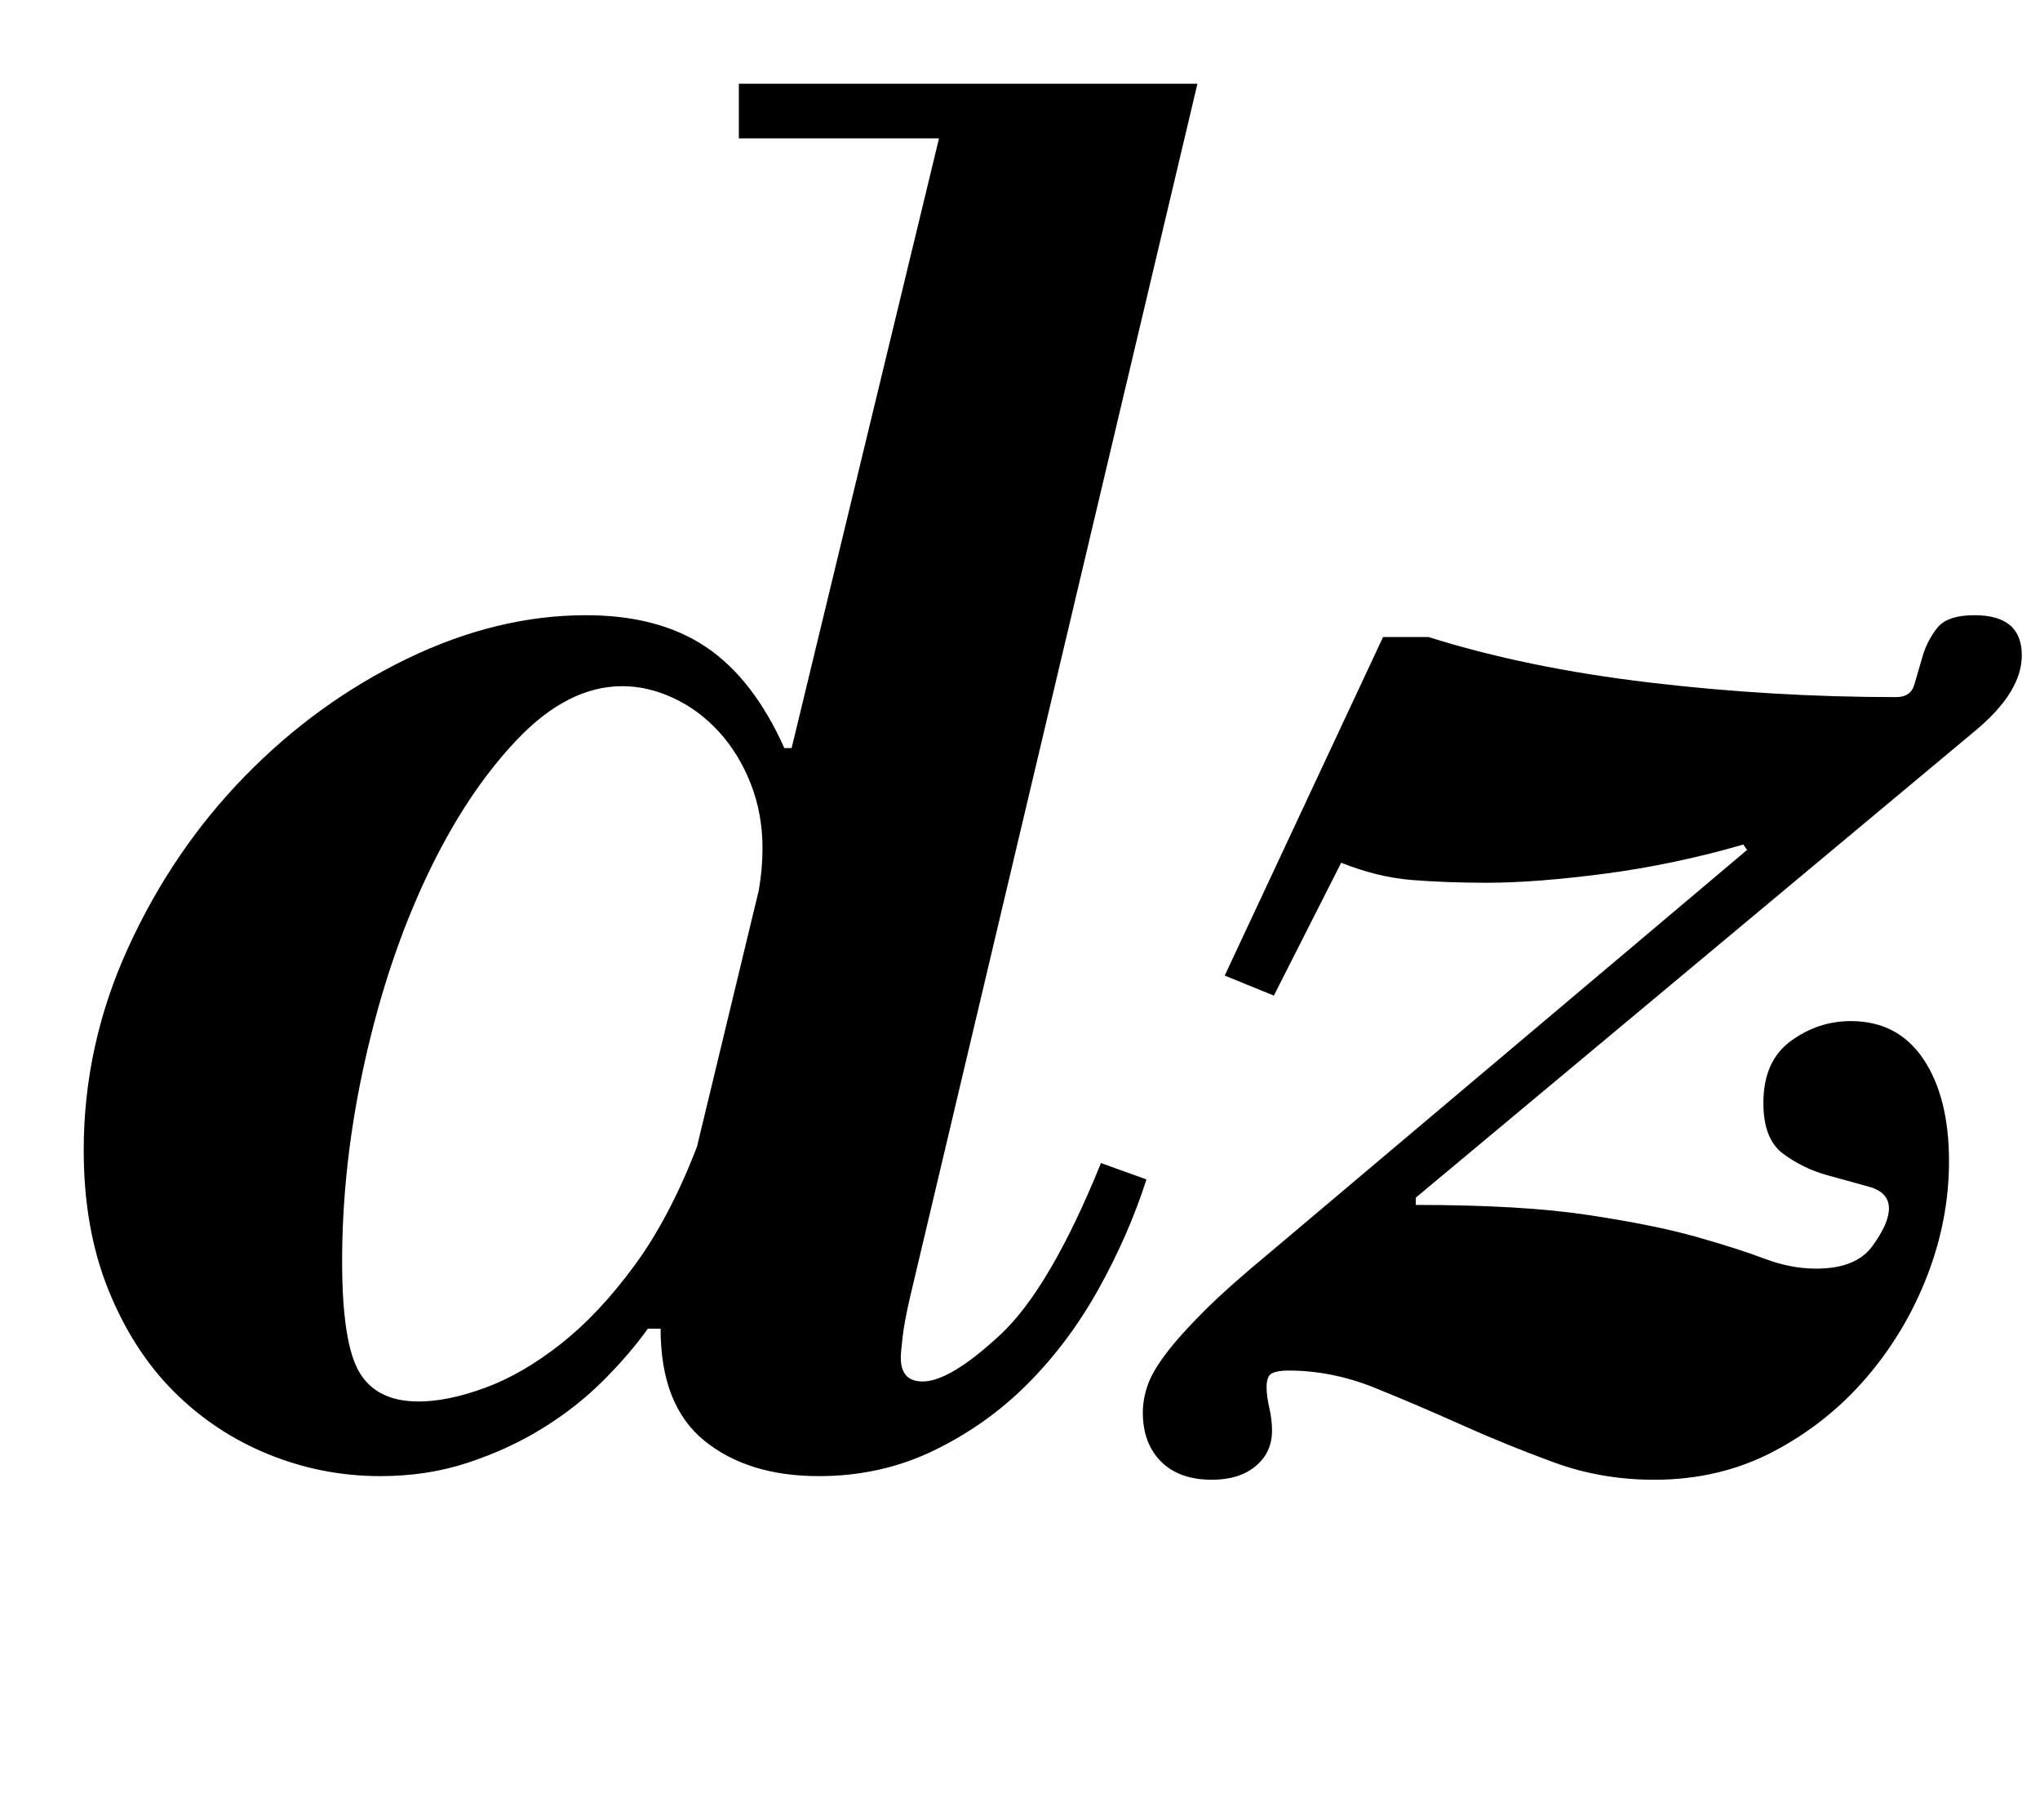 <?xml version="1.0" standalone="no"?>
<!DOCTYPE svg PUBLIC "-//W3C//DTD SVG 1.1//EN" "http://www.w3.org/Graphics/SVG/1.1/DTD/svg11.dtd" >
<svg xmlns="http://www.w3.org/2000/svg" xmlns:xlink="http://www.w3.org/1999/xlink" version="1.1" viewBox="-10 0 1121 1000">
  <g transform="matrix(1 0 0 -1 0 800)">
   <path fill="currentColor"
d="M396 754h252l-158 -667q-3 -13 -4 -21.5t-1 -11.5q0 -13 12 -13q15 0 42.5 25.5t55.5 94.5l25 -9q-10 -31 -26.5 -60.5t-39 -52t-51.5 -36.5t-63 -14q-39 0 -63 19.5t-24 61.5h-7q-10 -14 -24.5 -28.5t-33 -26t-41 -19t-48.5 -7.5q-32 0 -61.5 12t-52 34.5t-36 56
t-13.5 76.5q0 58 24.5 111.5t64 94t89 64.5t98.5 24q40 0 66 -17.5t43 -55.5h4l81 335h-110v30zM220 30q16 0 36.5 7.5t41.5 24t40.5 43t34.5 65.5l34 141q1 6 1.5 11.5t0.5 11.5q0 19 -6.5 35.5t-17.5 28.5t-25 18.5t-28 6.5q-30 0 -58 -29.5t-49.5 -75t-34 -101.5
t-12.5 -110q0 -45 9.5 -61t32.5 -16zM663 264l87 186h25q54 -17 121.5 -25t135.5 -8q8 0 10 7t4.5 15.5t8 15.5t20.5 7q26 0 26 -22q0 -20 -25 -41l-308 -257v-4q58 0 94.5 -5.5t59.5 -12t37.5 -12t28.5 -5.5q22 0 31 12.5t9 20.5q0 9 -11 12t-23.5 6.5t-23.5 11.5t-11 28
q0 23 15 34t33 11q26 0 40 -21t14 -56q0 -32 -12 -63t-33.5 -56t-51 -40.5t-65.5 -15.5q-29 0 -55 9.5t-50.5 20.5t-48 20.5t-47.5 9.5q-6 0 -9 -1.5t-3 -7.5q0 -5 1.5 -11.5t1.5 -12.5q0 -12 -9 -19.5t-24 -7.5q-18 0 -28 10t-10 27q0 7 2.5 14.5t10 17.5t21 23.5
t36.5 32.5l262 221l-2 3q-38 -11 -76 -16t-65 -5q-22 0 -41 1.5t-39 9.5l-37 -73z" />
  </g>

</svg>
